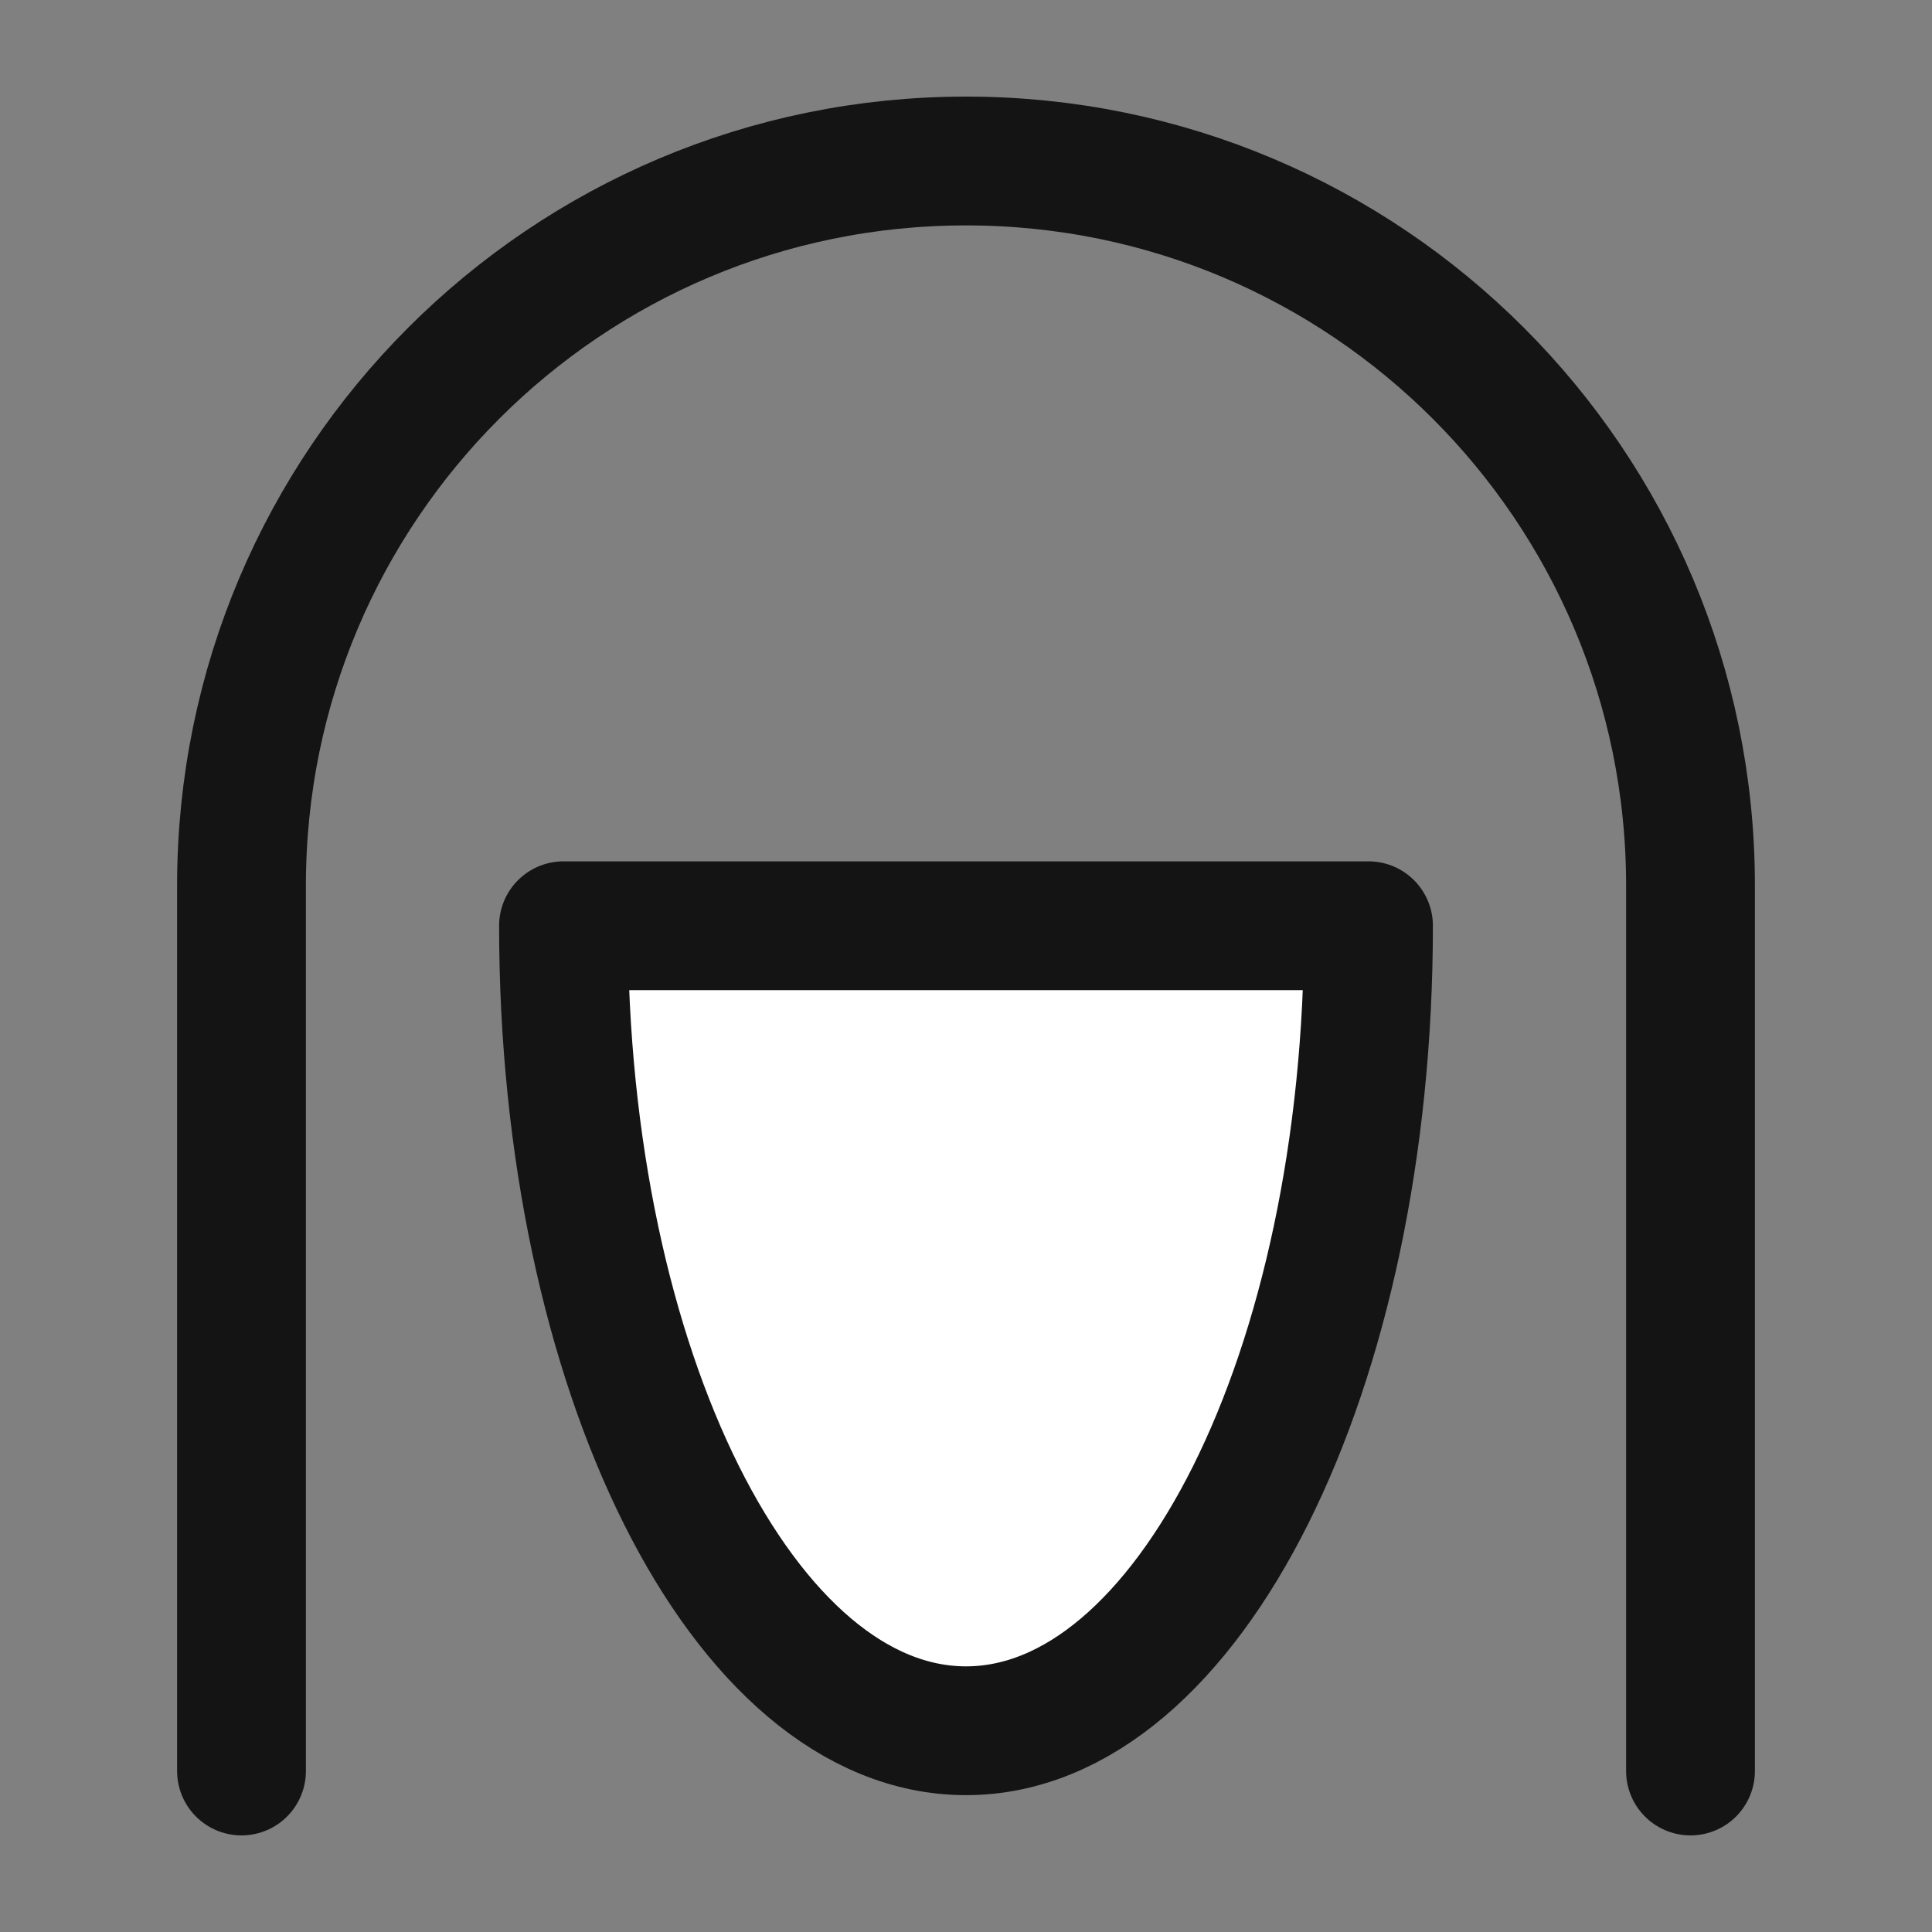 <svg width="60" height="60" viewBox="0 0 60 60" fill="none" xmlns="http://www.w3.org/2000/svg">
<rect x="0" y="0" width="60" height="60" fill="#808080" stroke="none"/>
<path d="M52.5 55C52.5 55 52.5 37.062 52.5 27.5C52.5 15.074 42.426 5 30 5C17.574 5 7.5 15.074 7.5 27.5C7.5 35.828 7.5 55 7.5 55" stroke="#141414" stroke-width="4" stroke-linecap="round" stroke-linejoin="round"/>
<path d="M30 53.75C36.904 53.75 42.5 42.557 42.5 28.75H17.5C17.5 42.557 23.097 53.75 30 53.75Z" fill="white" stroke="#141414" stroke-width="4" stroke-linecap="round" stroke-linejoin="round"/>
</svg>
